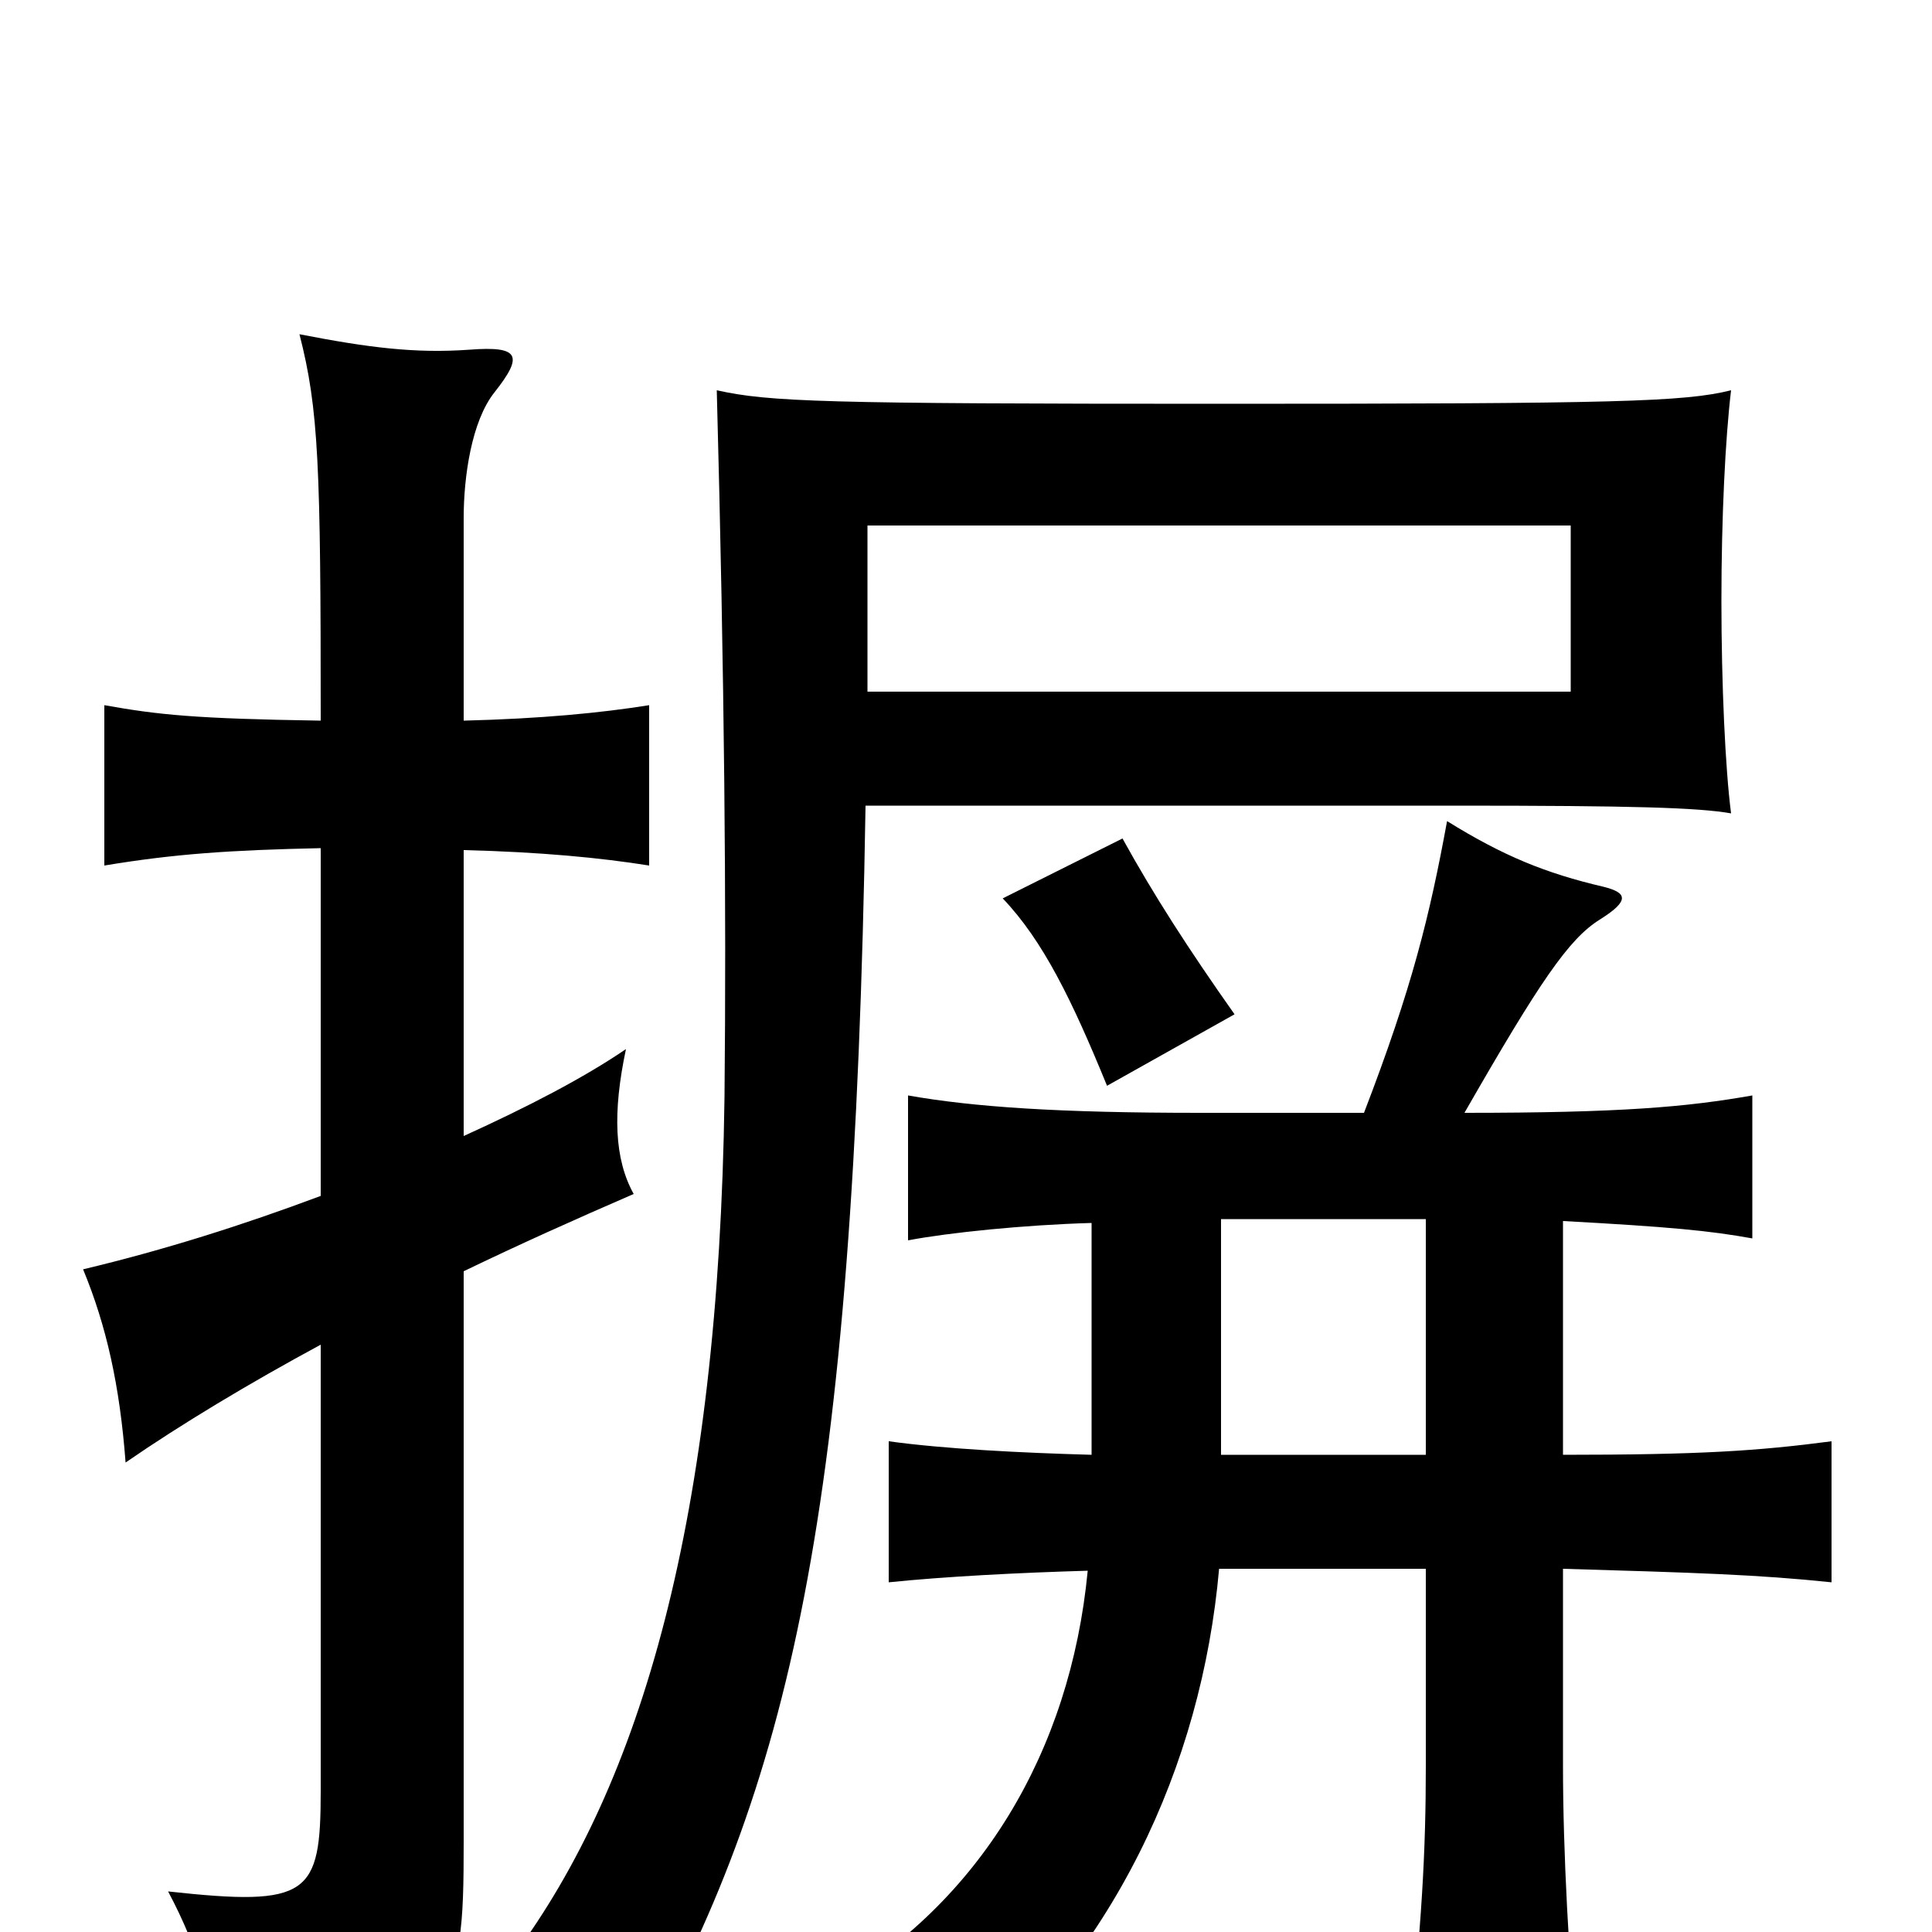 <svg xmlns="http://www.w3.org/2000/svg" viewBox="0 -1000 1000 1000">
	<path fill="#000000" d="M813 -642H449V-728H813ZM896 -579C893 -602 891 -646 891 -689C891 -732 893 -773 896 -798C872 -792 837 -791 631 -791C426 -791 398 -792 371 -798C375 -648 376 -531 375 -432C372 -214 332 -77 266 12C293 28 312 43 329 66C409 -76 442 -215 448 -583H754C845 -583 879 -582 896 -579ZM639 -475C615 -509 597 -537 581 -566L519 -535C540 -513 555 -482 573 -438ZM565 -367V-247C529 -248 489 -250 460 -254V-181C489 -184 528 -186 563 -187C554 -93 507 -15 430 29C455 43 473 59 492 81C576 13 622 -86 631 -188H738V-86C738 -42 736 -3 728 68H817C812 15 809 -42 809 -86V-188C877 -186 910 -185 948 -181V-254C910 -249 880 -247 809 -247V-368C864 -365 885 -363 907 -359V-433C873 -427 839 -424 758 -424C797 -492 812 -514 828 -524C844 -534 842 -538 830 -541C800 -548 778 -557 749 -575C740 -526 731 -489 706 -424H621C548 -424 504 -427 470 -433V-358C491 -362 530 -366 565 -367ZM738 -369V-247H632V-369ZM166 -381C126 -366 85 -353 43 -343C55 -314 62 -283 65 -243C94 -263 129 -284 166 -304V-73C166 -19 160 -13 87 -21C103 9 111 37 115 73C237 48 240 39 240 -47V-342C269 -356 298 -369 328 -382C318 -400 317 -424 324 -457C302 -442 273 -427 240 -412V-560C280 -559 311 -556 336 -552V-635C311 -631 280 -628 240 -627V-732C240 -753 244 -782 256 -797C271 -816 269 -821 243 -819C215 -817 191 -820 155 -827C165 -788 166 -759 166 -627C101 -628 82 -630 54 -635V-552C90 -558 119 -560 166 -561Z"/>
</svg>